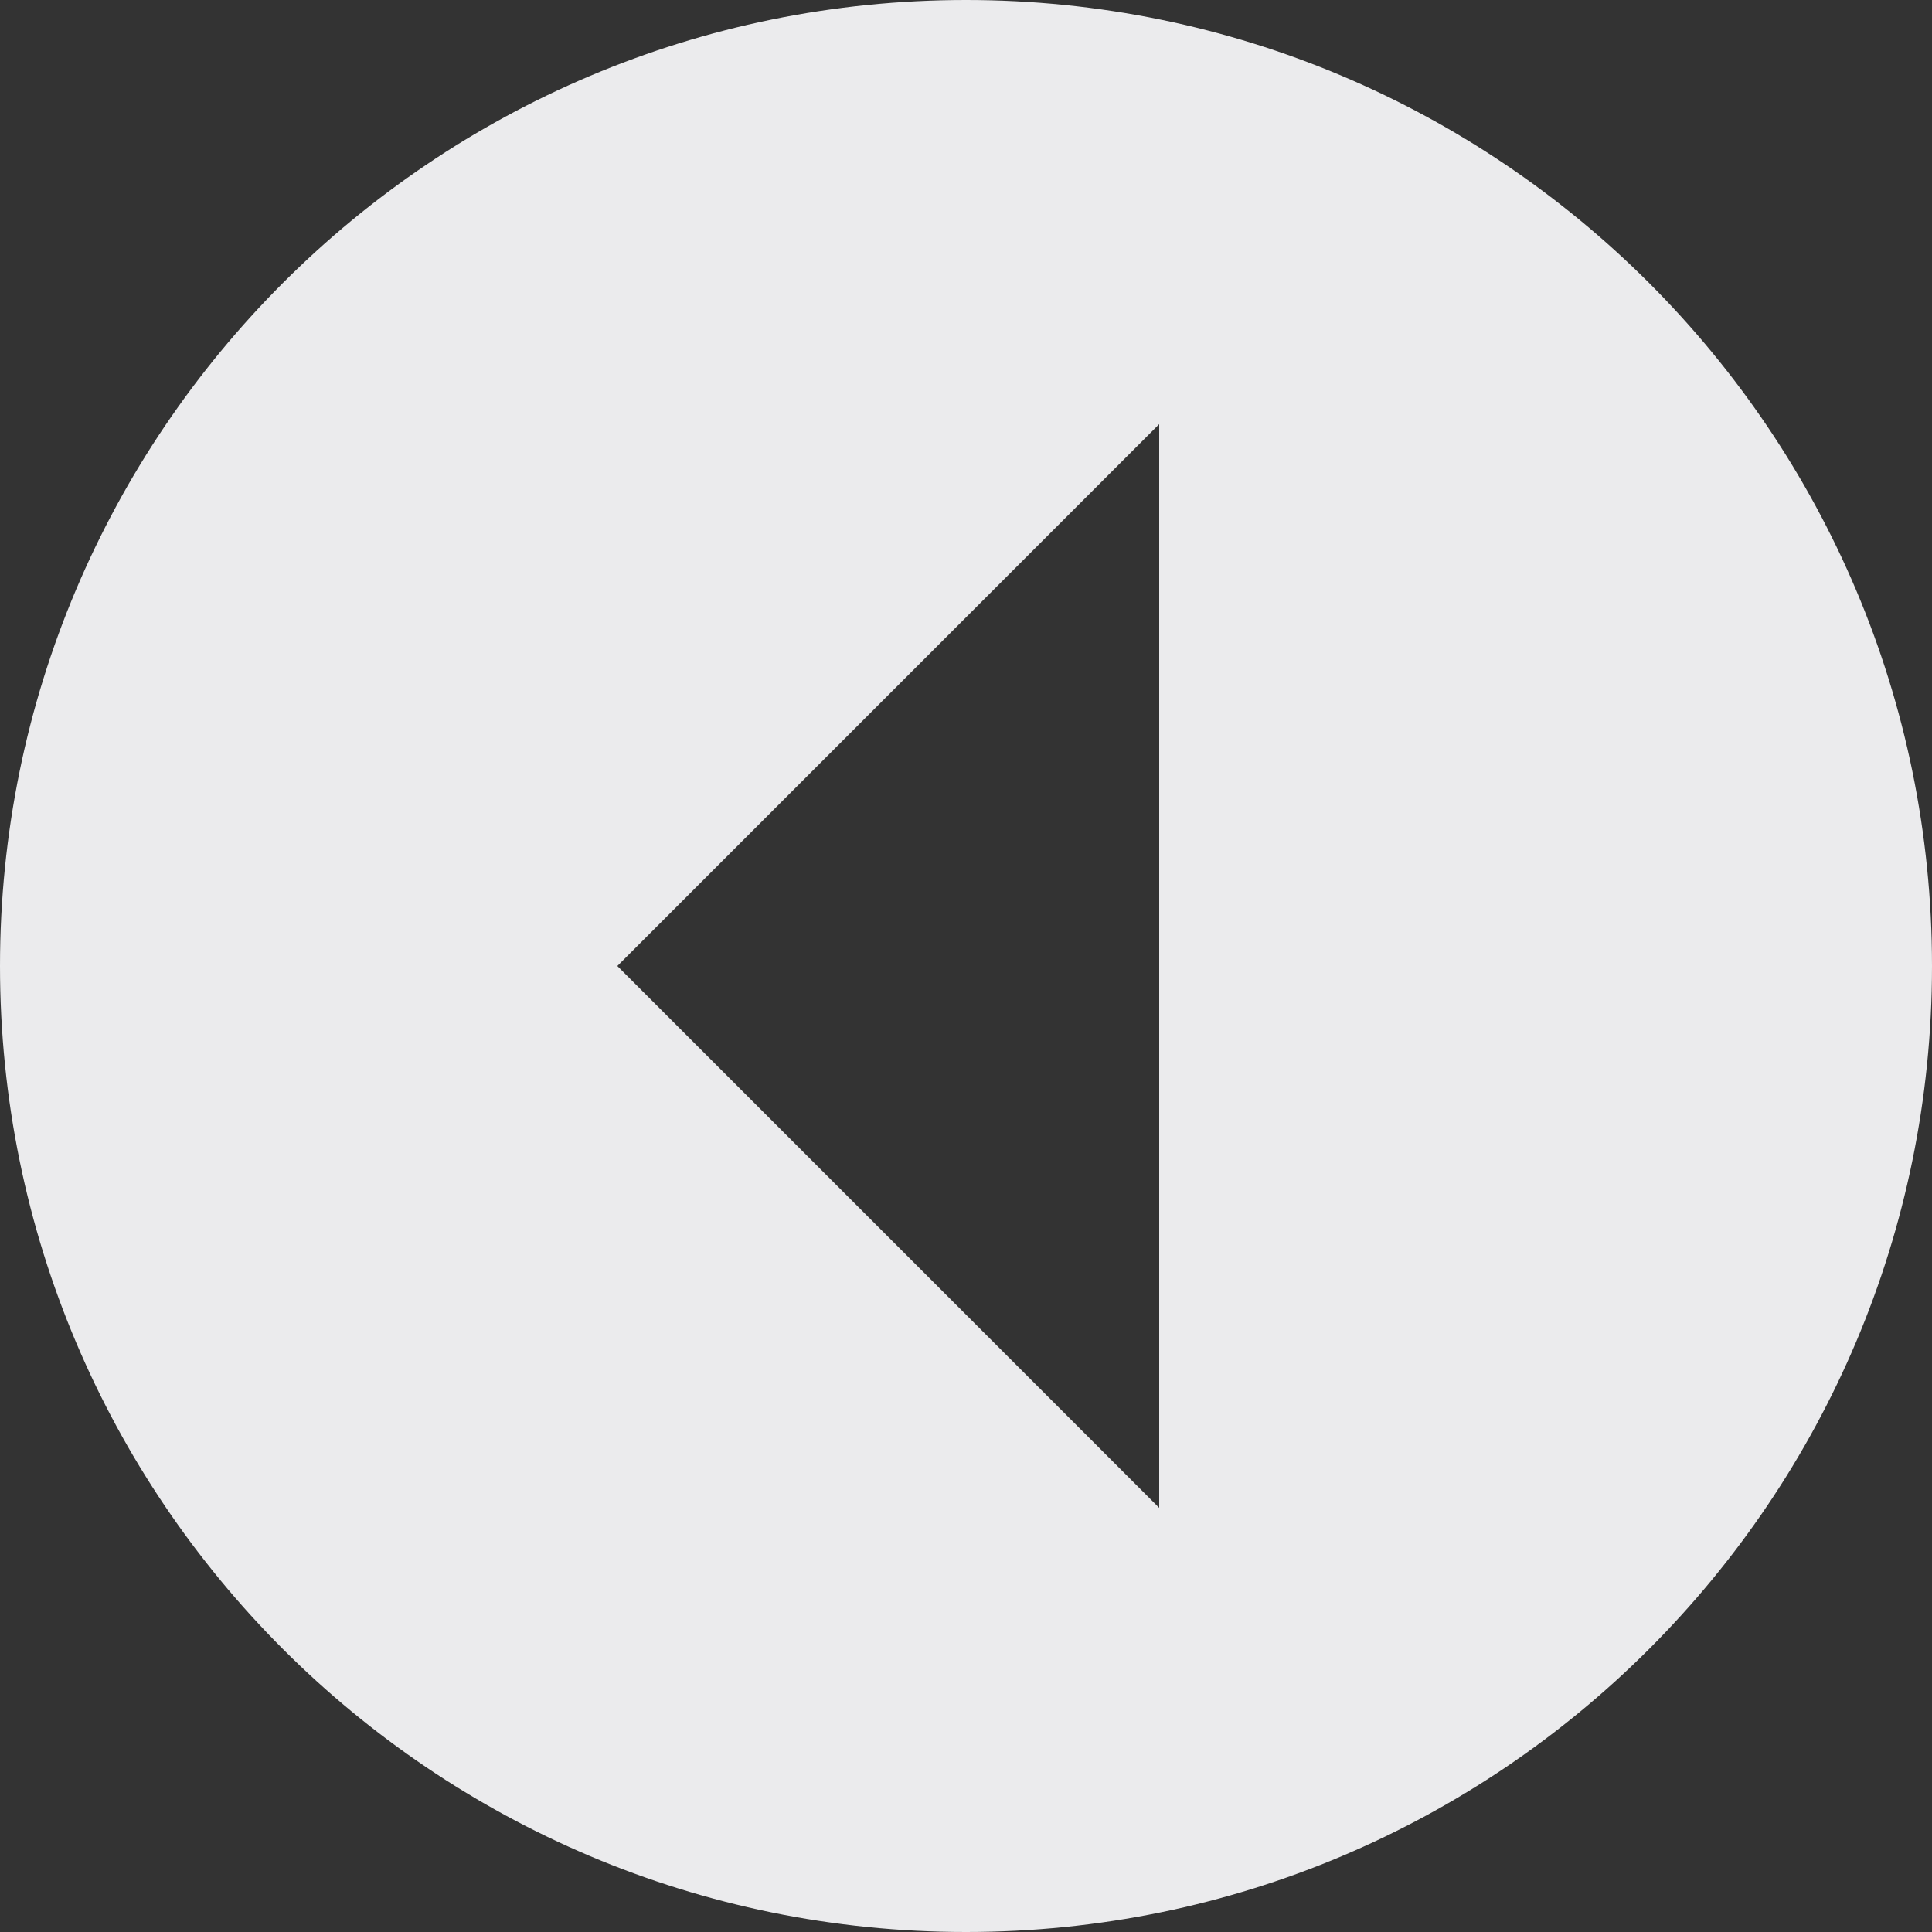 <svg width="15" height="15" viewBox="0 0 15 15" fill="none" xmlns="http://www.w3.org/2000/svg">
<rect x="0" y="0" width="15" height="15" fill="#333333" stroke="none"/>
<path fill-rule="evenodd" clip-rule="evenodd" d="M0 7.5C0 3.358 3.358 0 7.5 0C11.642 2.03558e-06 15 3.358 15 7.5C15 11.642 11.642 15 7.5 15C3.358 15 -2.03557e-06 11.642 0 7.5ZM9 11.707L4.793 7.5L9 3.293L9 11.707Z" fill="#EBEBED"/>
</svg>
